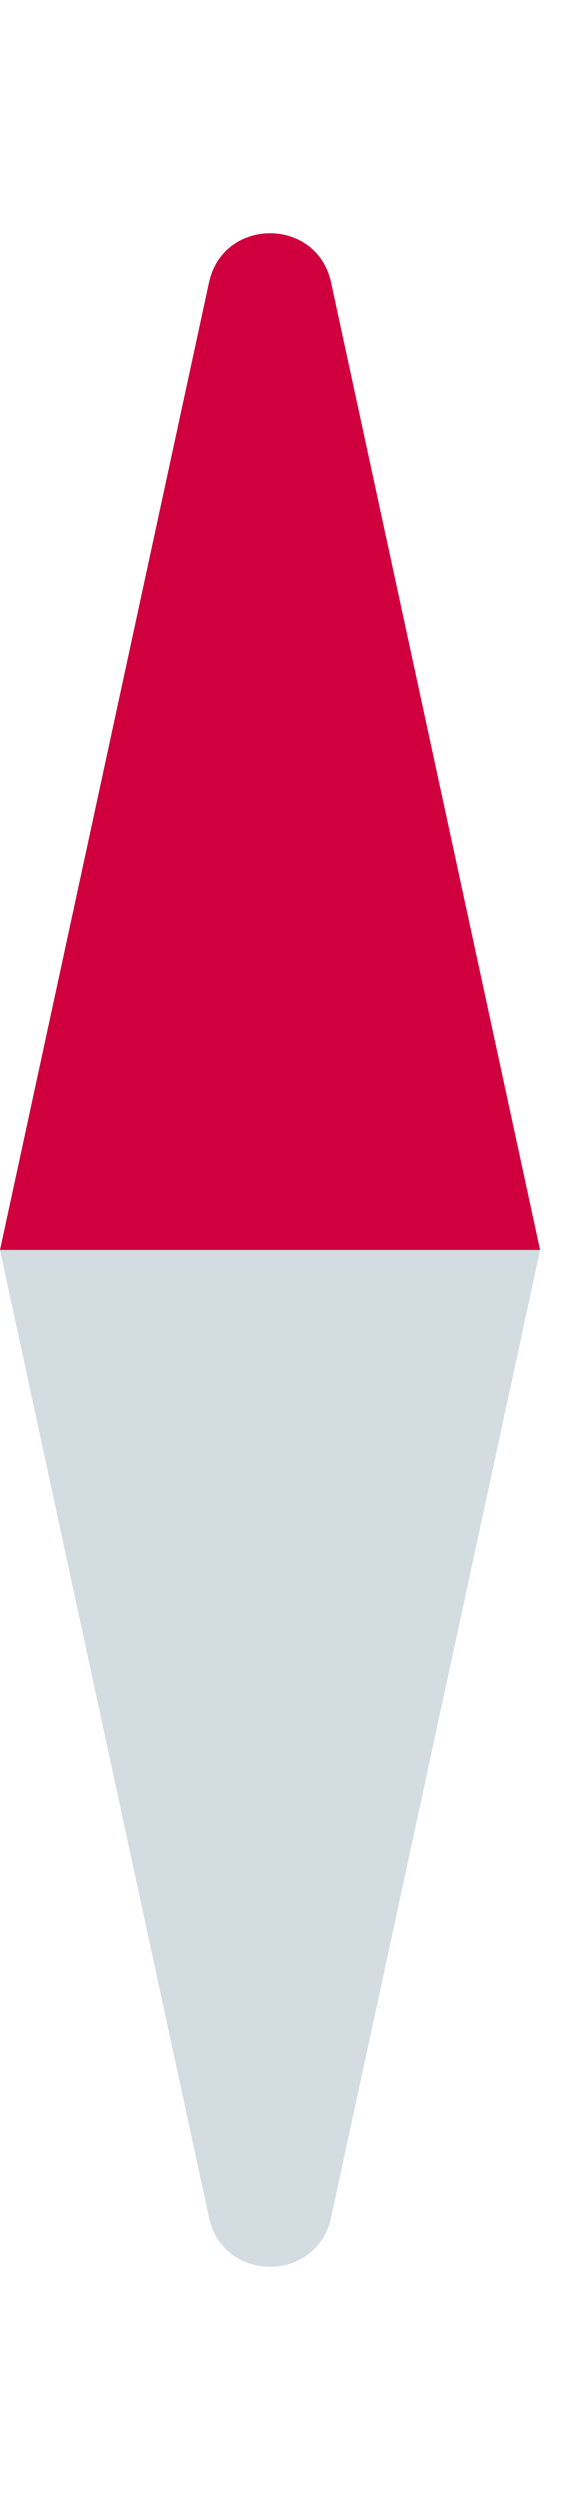 <svg width="9" height="40" viewBox="0 0 9 40" fill="none" xmlns="http://www.w3.org/2000/svg">
    <path
        d="M3.347 4.52C3.575 3.469 5.075 3.469 5.302 4.52L8.649 20H0L3.347 4.52Z"
        fill="#CF003D" />
    <path
        d="M3.347 35.48C3.575 36.531 5.075 36.531 5.302 35.48L8.649 20H0L3.347 35.48Z"
        fill="#D3DCE1" />
</svg>